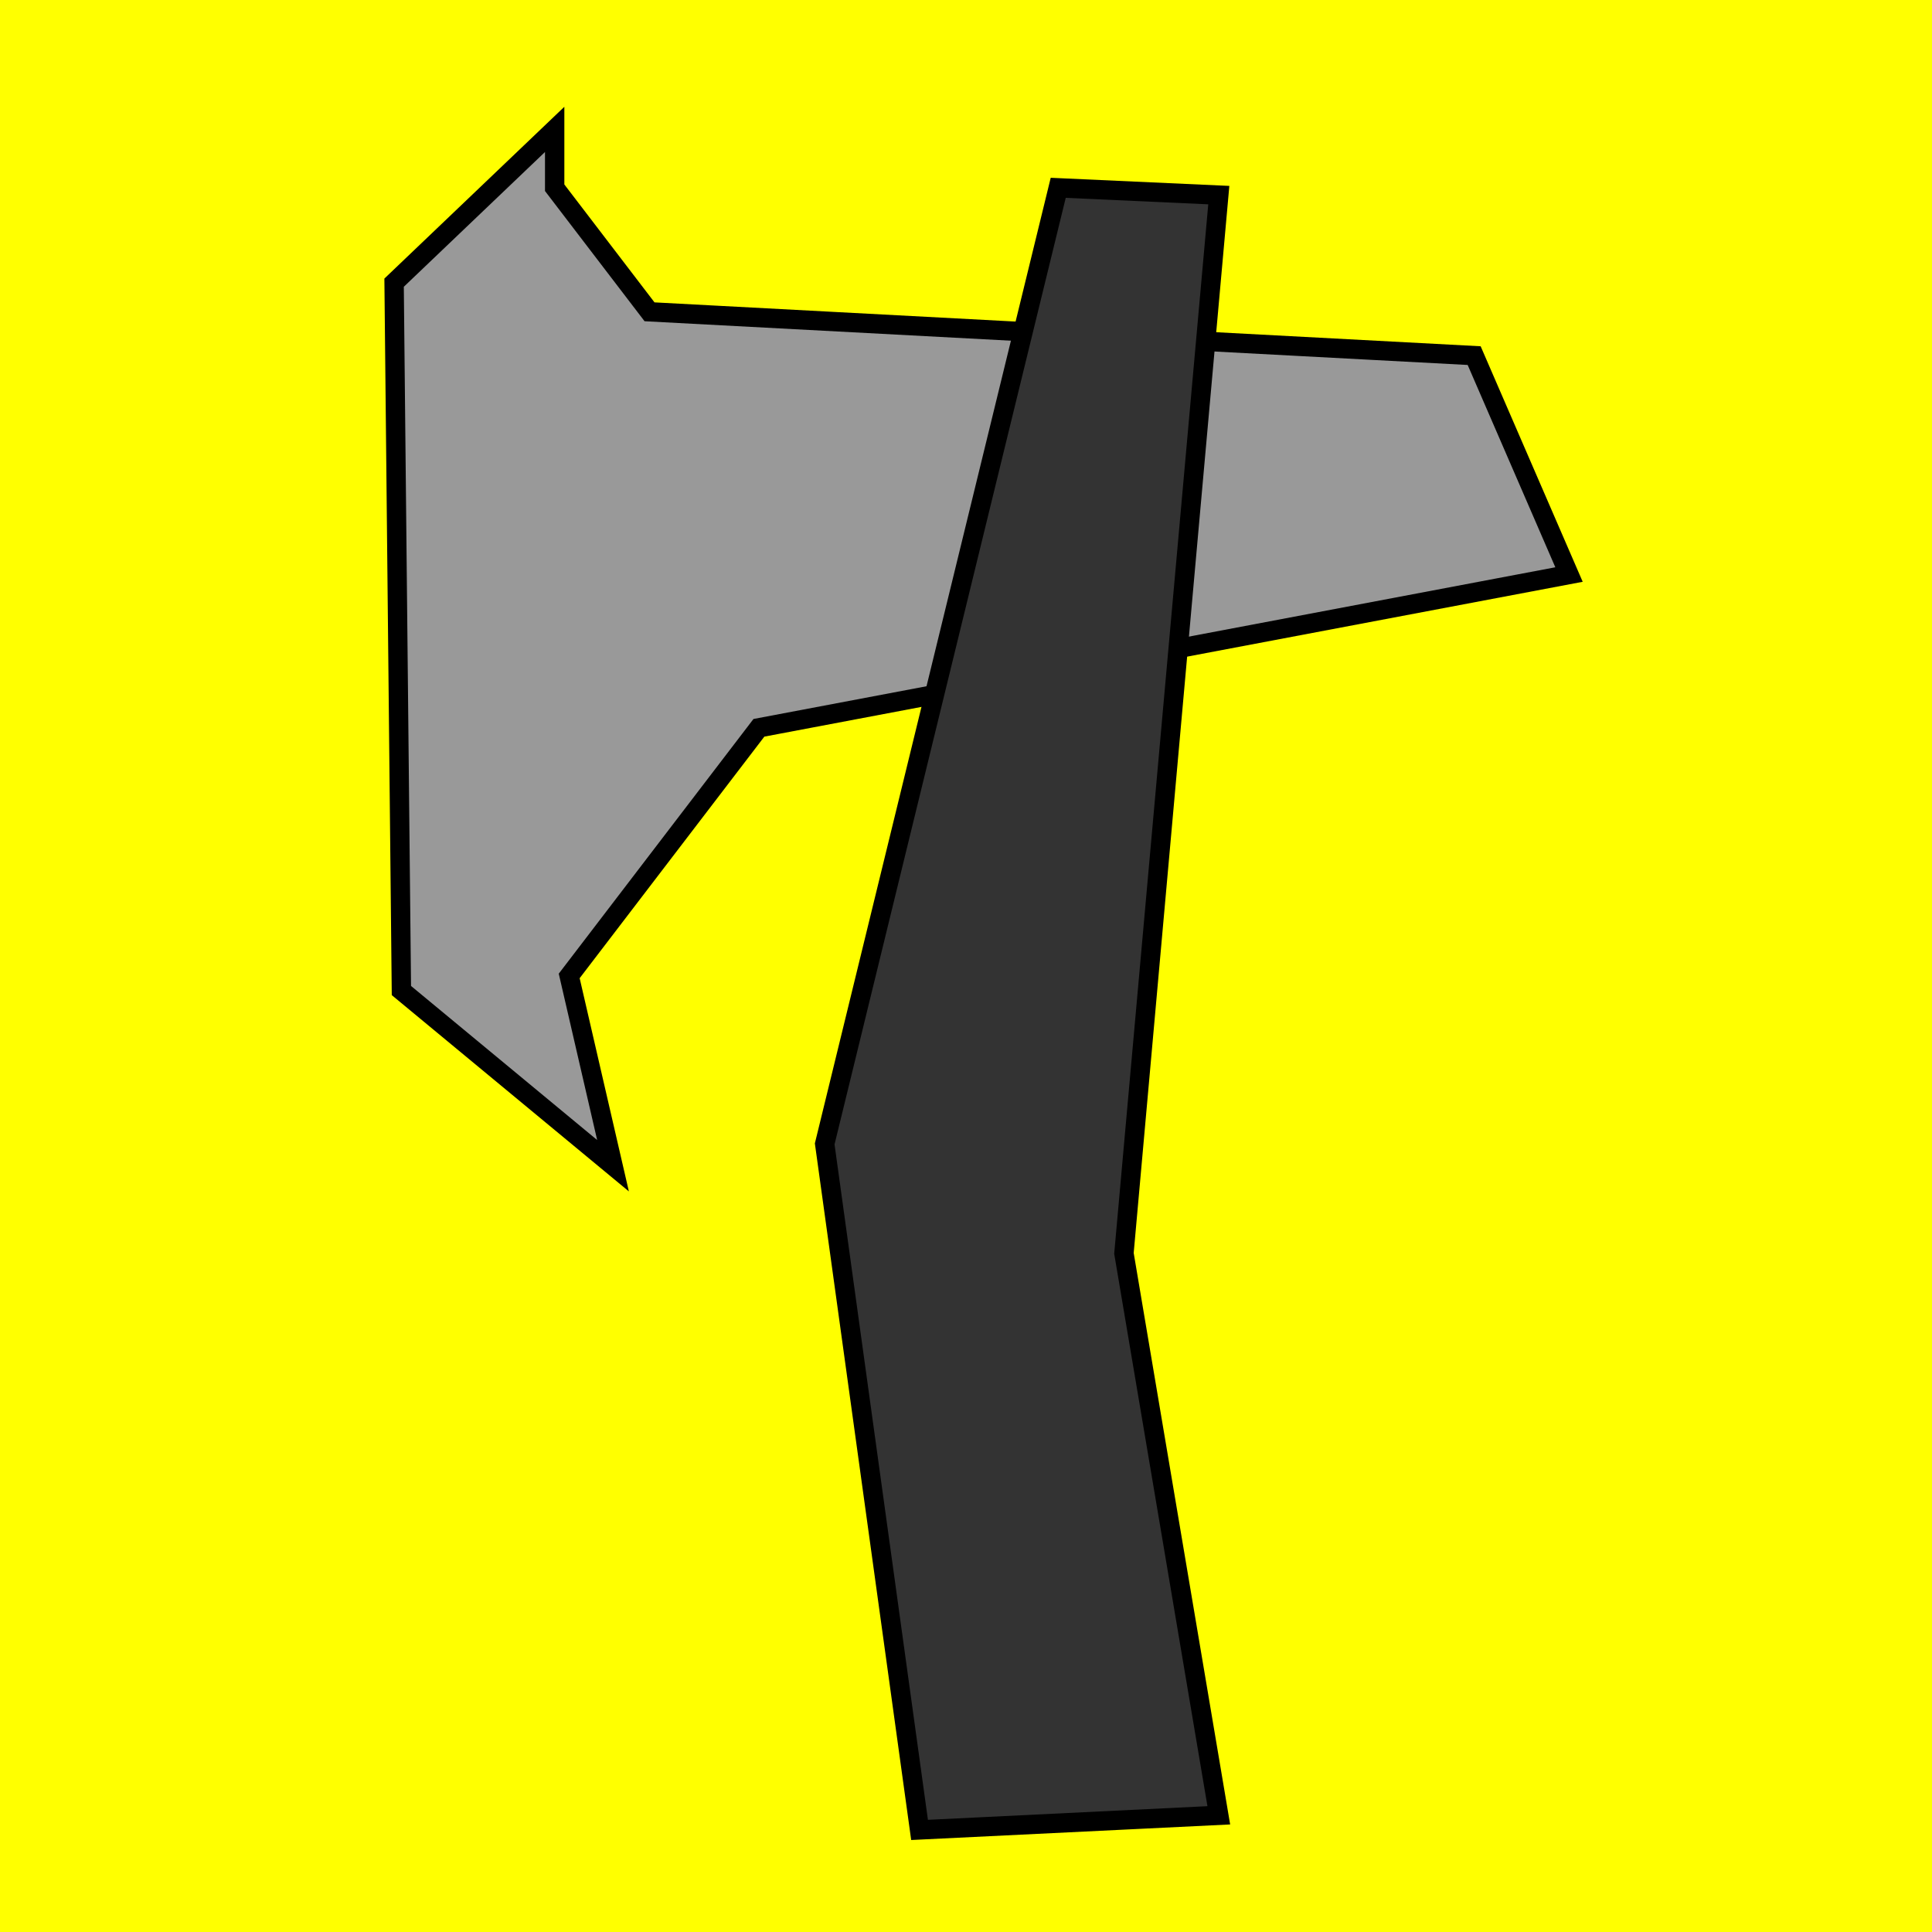<?xml version="1.0" encoding="UTF-8" standalone="no"?>
<!-- Created with Inkscape (http://www.inkscape.org/) -->

<svg
   xmlns:dc="http://purl.org/dc/elements/1.1/"
   xmlns:cc="http://creativecommons.org/ns#"
   xmlns:rdf="http://www.w3.org/1999/02/22-rdf-syntax-ns#"
   xmlns:svg="http://www.w3.org/2000/svg"
   xmlns="http://www.w3.org/2000/svg"
   xmlns:sodipodi="http://sodipodi.sourceforge.net/DTD/sodipodi-0.dtd"
   xmlns:inkscape="http://www.inkscape.org/namespaces/inkscape"
   width="100"
   height="100"
   viewBox="0 0 26.458 26.458"
   version="1.1"
   id="svg4633"
   inkscape:version="0.92.3 (2405546, 2018-03-11)"
   sodipodi:docname="sekera.svg">
  <rect x="0" y="0" width="26.458" height="26.458" fill="#808080" stroke="none"/>
  <defs
     id="defs4627" />
  <sodipodi:namedview
     id="base"
     pagecolor="#ffffff"
     bordercolor="#666666"
     borderopacity="1.0"
     inkscape:pageopacity="0.0"
     inkscape:pageshadow="2"
     inkscape:zoom="3.3468818"
     inkscape:cx="34.755038"
     inkscape:cy="43.785235"
     inkscape:document-units="px"
     inkscape:current-layer="layer1"
     showgrid="false"
     units="px"
     inkscape:window-width="1280"
     inkscape:window-height="915"
     inkscape:window-x="0"
     inkscape:window-y="31"
     inkscape:window-maximized="1" />
  <g
     inkscape:label="Layer 1"
     inkscape:groupmode="layer"
     id="layer1"
     transform="translate(0,-270.542)">
    <rect
       style="fill:#ffff00;fill-opacity:1;stroke:none;stroke-width:0.296;stroke-miterlimit:4;stroke-dasharray:none;stroke-opacity:1"
       id="rect814"
       width="27.178"
       height="27.191"
       x="-0.156"
       y="270.368"
       ry="0.158" />
    <path
       style="fill:#999999;stroke:#000000;stroke-width:0.265px;stroke-linecap:butt;stroke-linejoin:miter;stroke-opacity:1"
       d="m 7.596,272.314 -2.199,2.099 0.1,9.694 2.898,2.399 -0.6,-2.599 2.598,-3.398 11.094,-2.099 -1.299,-2.998 -11.293,-0.6 -1.299,-1.699 z"
       id="path815"
       inkscape:connector-curvature="0" />
    <path
       style="fill:#333333;stroke:#000000;stroke-width:0.265px;stroke-linecap:butt;stroke-linejoin:miter;stroke-opacity:1"
       d="m 14.492,273.114 2.199,0.1 -1.299,14.492 1.299,7.696 -4.098,0.2 -1.299,-9.395 z"
       id="path817"
       inkscape:connector-curvature="0" />
  </g>
</svg>
